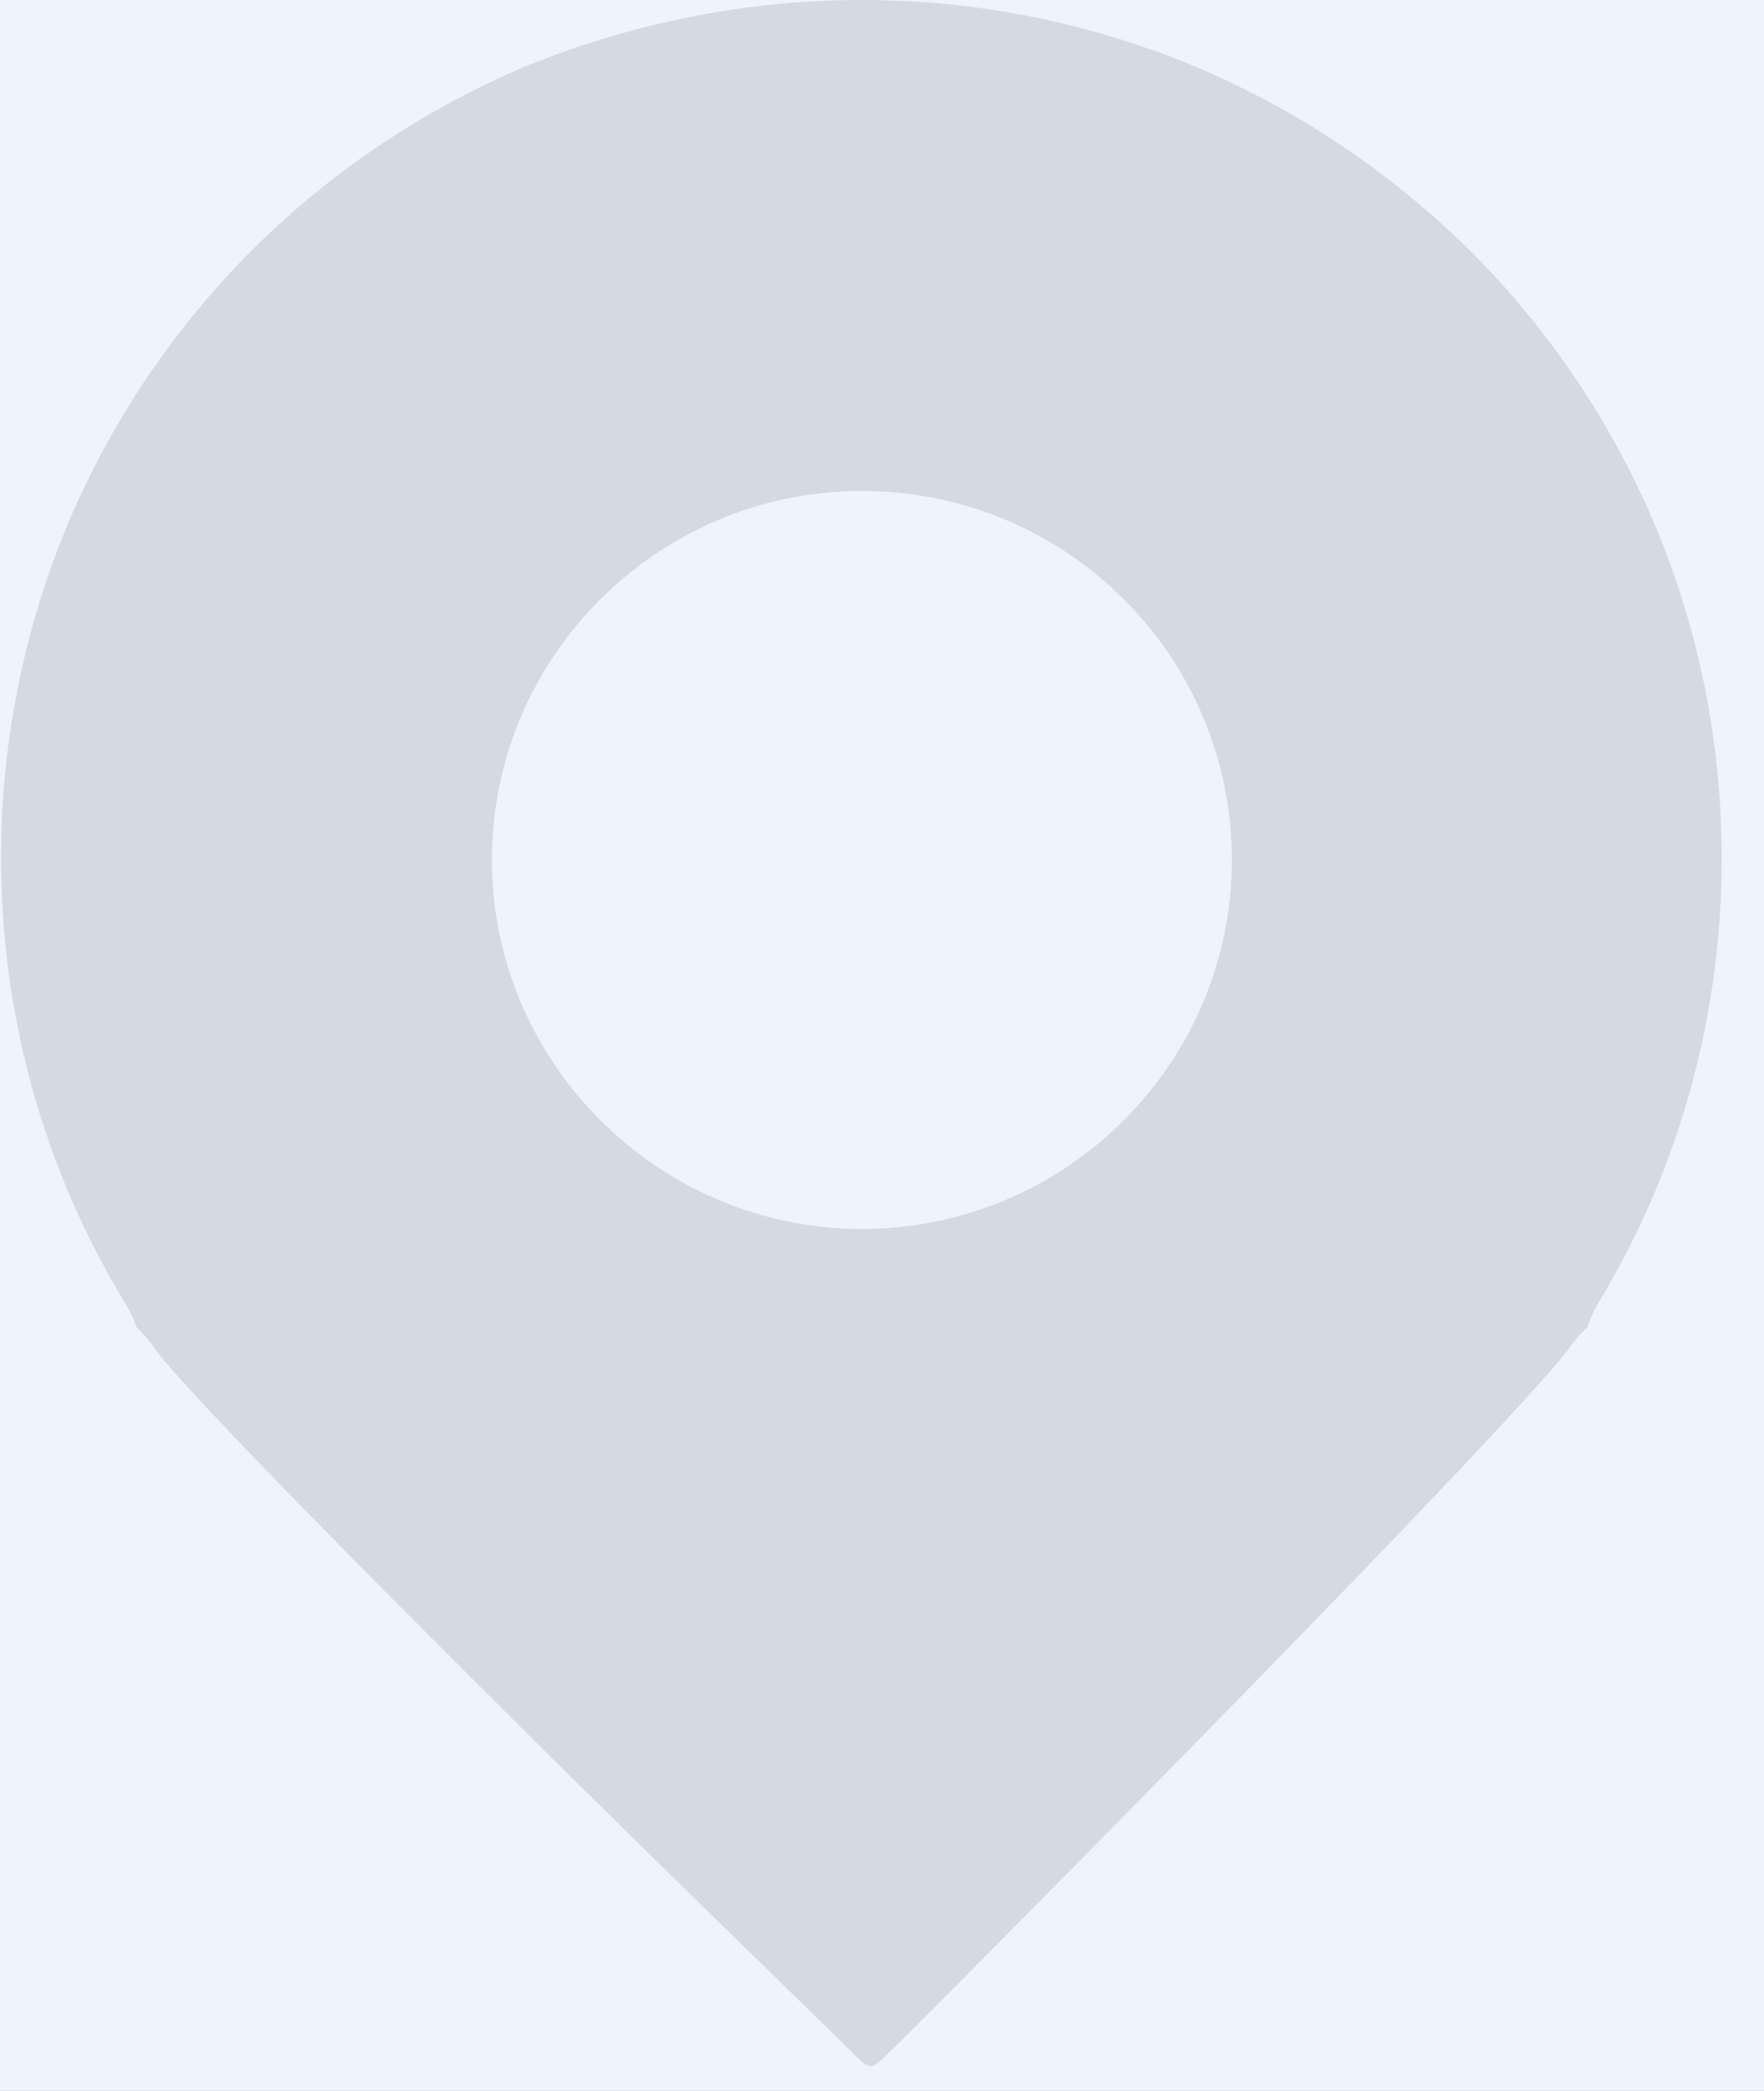 <?xml version="1.0" encoding="UTF-8"?>
<svg width="27px" height="32px" viewBox="0 0 27 32" version="1.1" xmlns="http://www.w3.org/2000/svg" xmlns:xlink="http://www.w3.org/1999/xlink">
    <rect x="0" y="0" width="27" height="32" fill="#333333" stroke="none"/>
    <!-- Generator: Sketch 52.5 (67469) - http://www.bohemiancoding.com/sketch -->
    <title>地址</title>
    <desc>Created with Sketch.</desc>
    <defs>
        <filter x="-5.2%" y="-15.0%" width="110.4%" height="130.0%" filterUnits="objectBoundingBox" id="filter-1">
            <feGaussianBlur stdDeviation="12" in="SourceGraphic"></feGaussianBlur>
        </filter>
    </defs>
    <g id="12.25订单详情-积分中心" stroke="none" stroke-width="1" fill="none" fill-rule="evenodd">
        <g id="订单详情" transform="translate(-71, -328)">
            <g id="优选" transform="translate(61, 325)">
                <rect id="矩形" fill="#EFF3FD" x="0" y="0" width="110" height="38" rx="8"></rect>
                <g id="分组-3" transform="translate(10, 2)" fill="#D3DAE4">
                    <g id="地址" transform="translate(0, 1)">
                        <g transform="translate(0, 0)" id="合并形状">
                            <path d="M13.192,7.10542736e-15 C14.964,7.10542736e-15 16.688,0.348 18.317,1.028 C19.883,1.693 21.291,2.642 22.509,3.844 C23.711,5.046 24.66,6.454 25.324,8.02 C26.004,9.633 26.352,11.357 26.352,13.145 C26.352,15.549 25.704,17.89 24.47,19.931 C24.391,20.057 24.344,20.184 24.296,20.31 L24.217,20.389 C24.138,20.468 24.075,20.548 24.011,20.642 C23.885,20.816 23.094,21.781 18.428,26.543 C16.213,28.804 14.078,30.956 13.54,31.478 C13.54,31.478 13.398,31.62 13.334,31.62 C13.271,31.62 13.176,31.541 13.144,31.509 C12.607,30.972 10.392,28.836 8.114,26.574 C3.322,21.813 2.499,20.832 2.372,20.642 C2.309,20.548 2.23,20.453 2.151,20.374 L2.088,20.31 C2.04,20.168 1.977,20.041 1.898,19.915 C0.664,17.874 0.016,15.533 0.016,13.129 C0.016,11.357 0.364,9.633 1.044,8.004 C1.708,6.438 2.657,5.03 3.859,3.828 C5.061,2.626 6.485,1.677 8.051,1.012 C9.696,0.348 11.42,7.10542736e-15 13.192,7.10542736e-15 Z M13.192,18.808 C16.308,18.808 18.855,16.277 18.855,13.161 C18.855,10.044 16.324,7.514 13.192,7.514 C10.076,7.514 7.529,10.044 7.529,13.161 C7.529,16.261 10.076,18.808 13.192,18.808 Z"></path>
                        </g>
                    </g>
                </g>
            </g>
        </g>
    </g>
</svg>